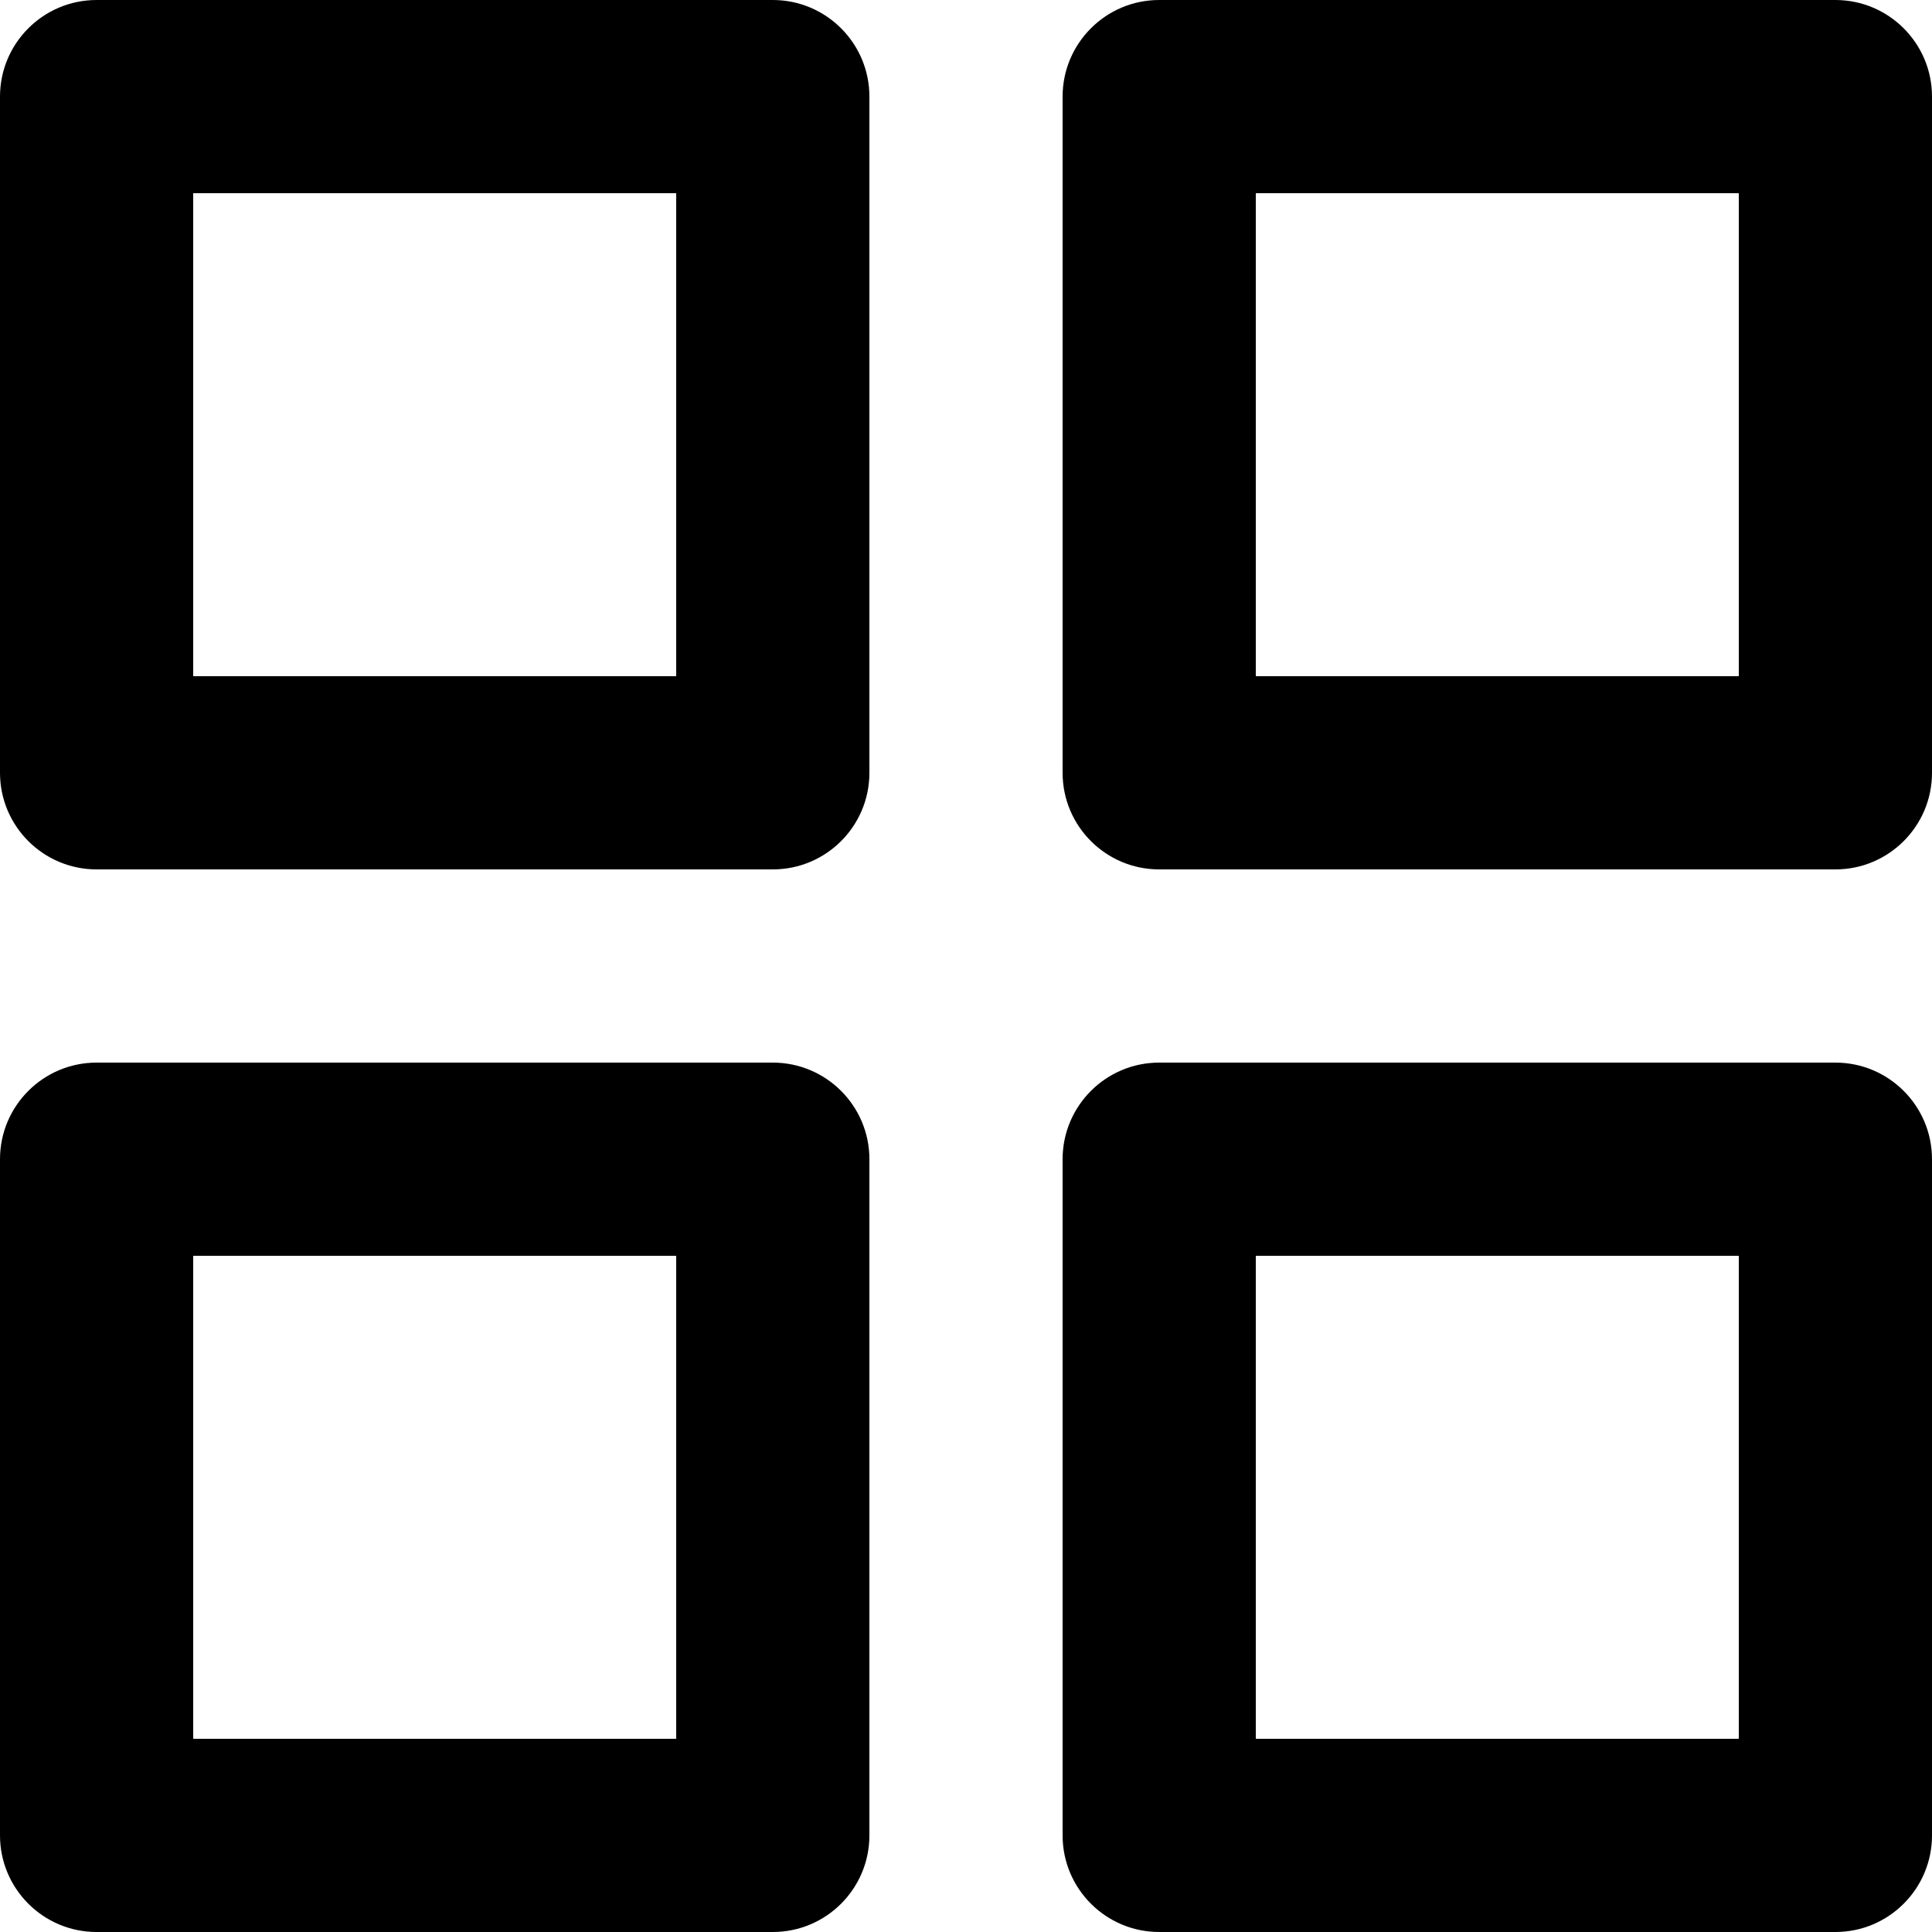 <svg width="20" height="20" viewBox="0 0 20 20" fill="none" xmlns="http://www.w3.org/2000/svg">
<path fill-rule="evenodd" clip-rule="evenodd" d="M0 1C0 0.448 0.448 0 1 0H8C8.552 0 9 0.448 9 1V8C9 8.552 8.552 9 8 9H1C0.448 9 0 8.552 0 8V1ZM2 2V7H7V2H2Z" fill="currentColor"/>
<path fill-rule="evenodd" clip-rule="evenodd" d="M11 1C11 0.448 11.448 0 12 0H19C19.552 0 20 0.448 20 1V8C20 8.552 19.552 9 19 9H12C11.448 9 11 8.552 11 8V1ZM13 2V7H18V2H13Z" fill="currentColor"/>
<path fill-rule="evenodd" clip-rule="evenodd" d="M11 12C11 11.448 11.448 11 12 11H19C19.552 11 20 11.448 20 12V19C20 19.552 19.552 20 19 20H12C11.448 20 11 19.552 11 19V12ZM13 13V18H18V13H13Z" fill="currentColor"/>
<path fill-rule="evenodd" clip-rule="evenodd" d="M0 12C0 11.448 0.448 11 1 11H8C8.552 11 9 11.448 9 12V19C9 19.552 8.552 20 8 20H1C0.448 20 0 19.552 0 19V12ZM2 13V18H7V13H2Z" fill="currentColor"/>
</svg>
